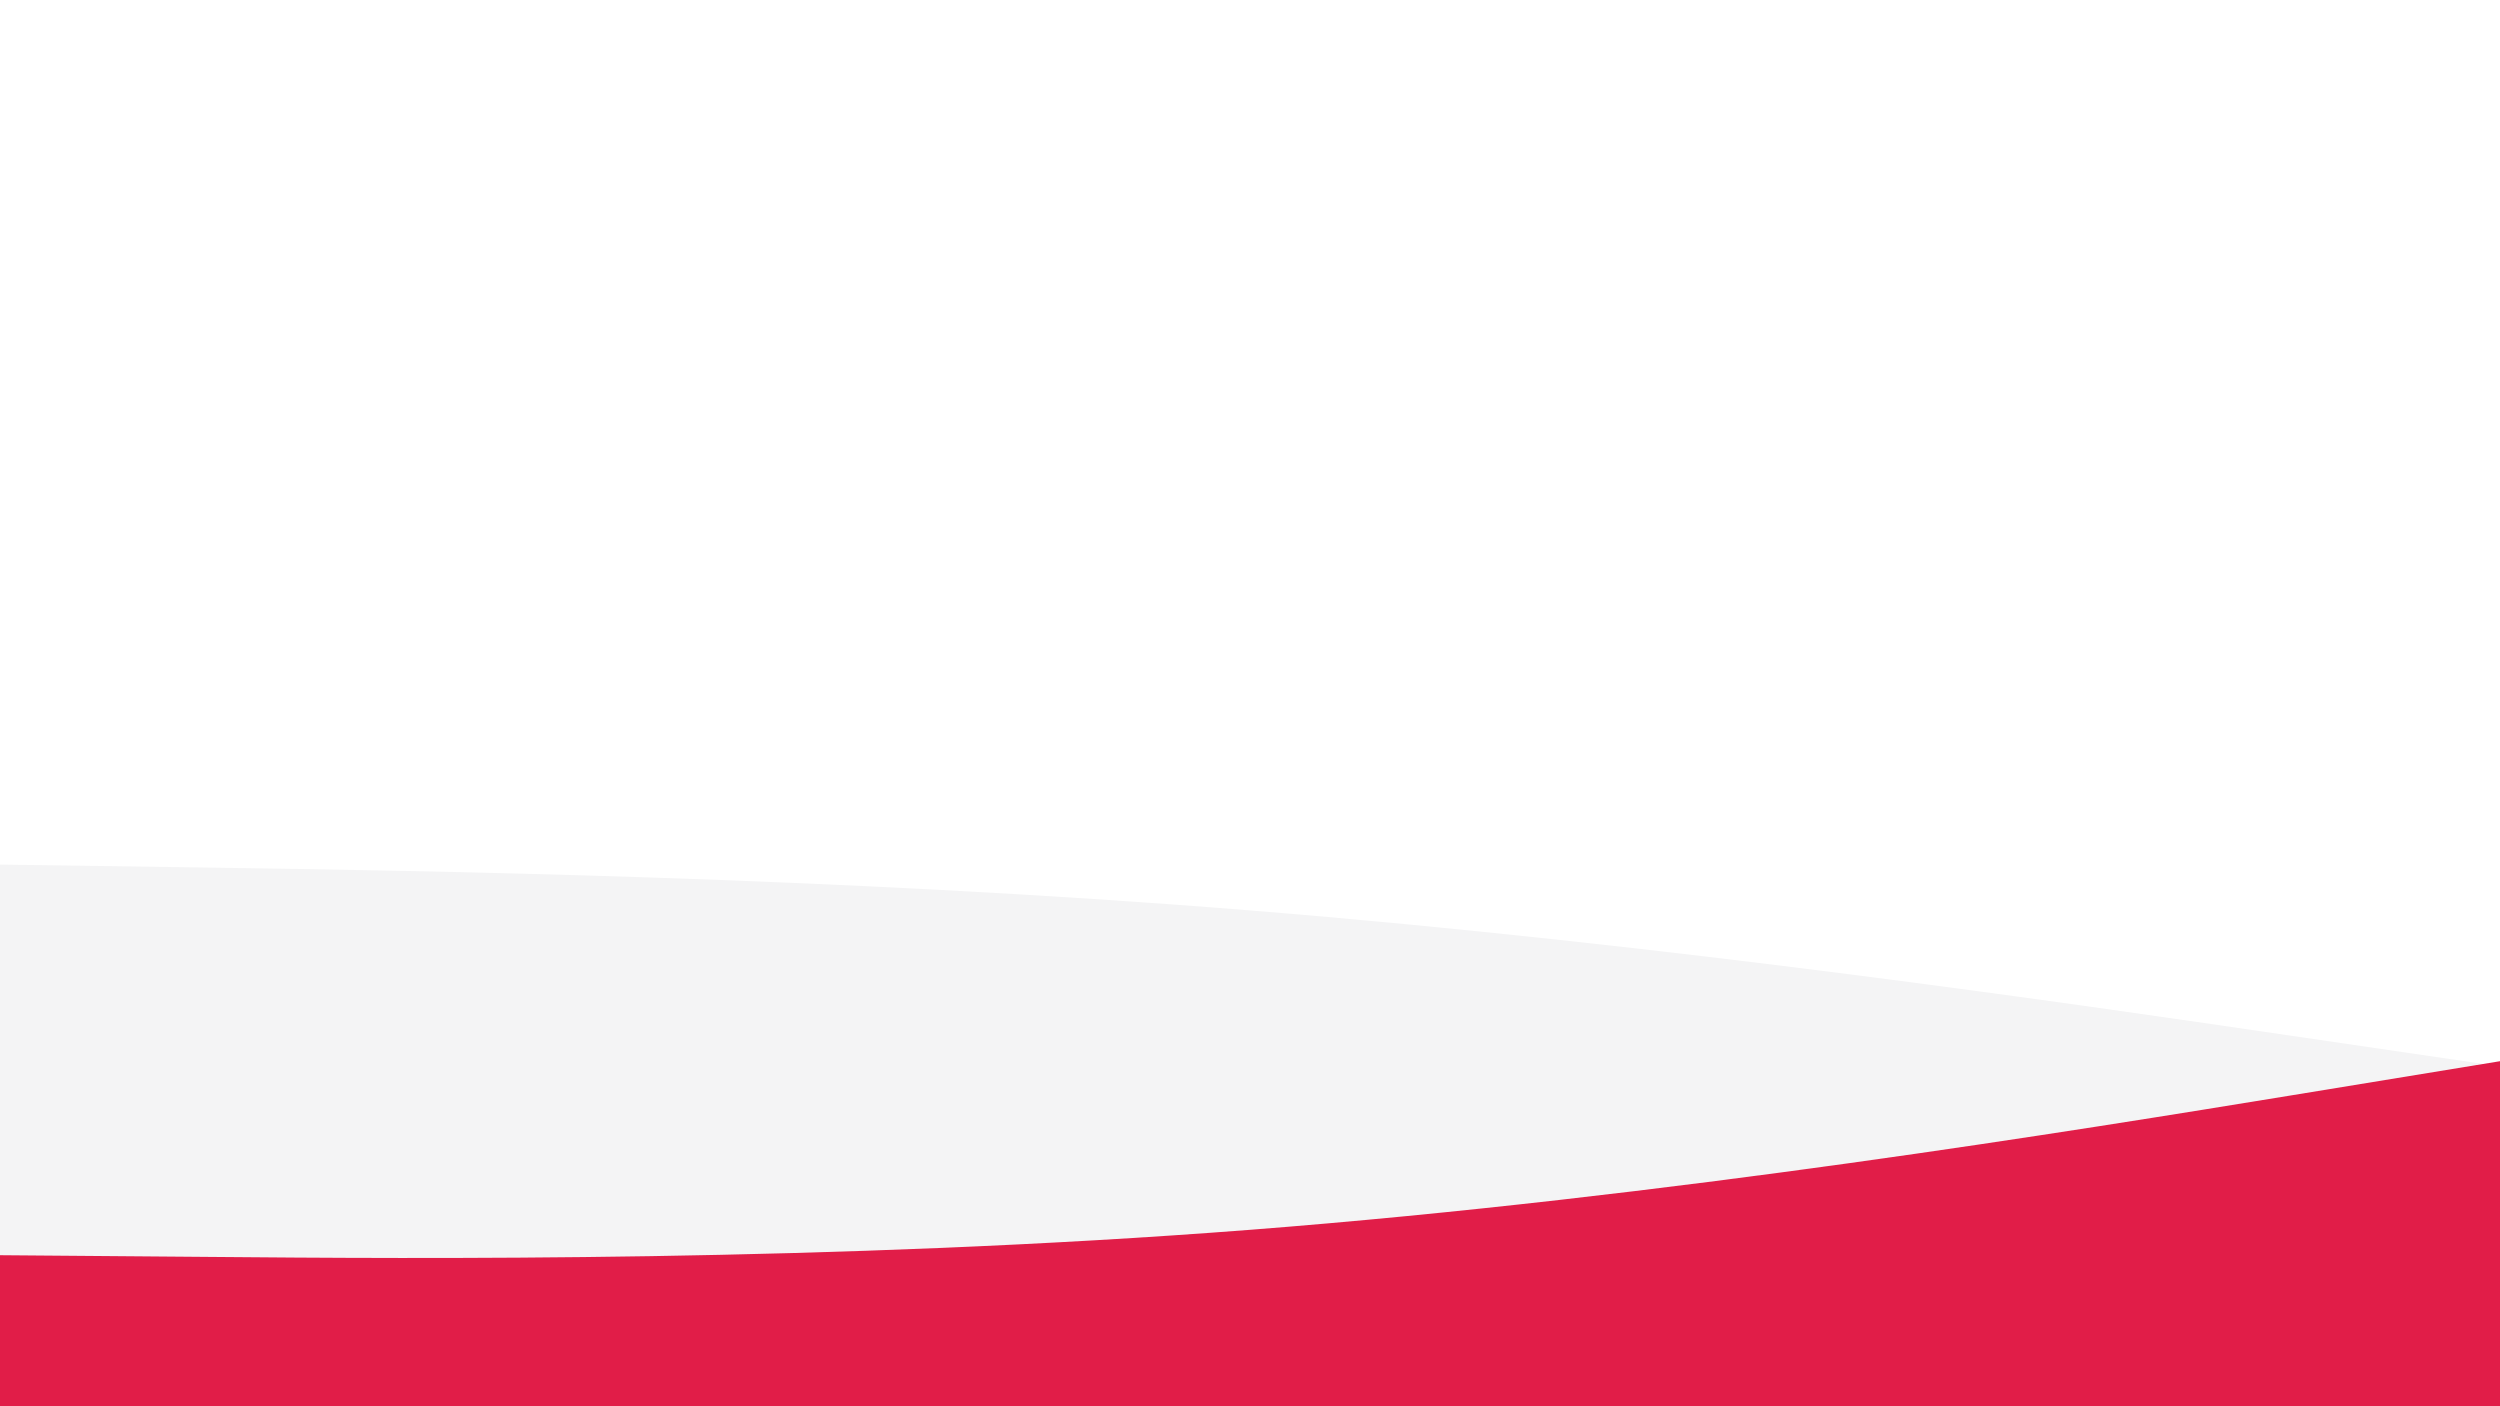 <svg id="visual" viewBox="0 0 1920 1080" width="1920" height="1080" xmlns="http://www.w3.org/2000/svg" xmlns:xlink="http://www.w3.org/1999/xlink" version="1.1"><rect x="0" y="0" width="1920" height="1080" fill="#fff"></rect><path d="M0 664L160 666.3C320 668.7 640 673.3 960 699.2C1280 725 1600 772 1760 795.5L1920 819L1920 1081L1760 1081C1600 1081 1280 1081 960 1081C640 1081 320 1081 160 1081L0 1081Z" fill="#f4f4f5"></path><path d="M0 964L160 965.3C320 966.7 640 969.3 960 944.5C1280 919.7 1600 867.3 1760 841.2L1920 815L1920 1081L1760 1081C1600 1081 1280 1081 960 1081C640 1081 320 1081 160 1081L0 1081Z" fill="#e11d48"></path></svg>